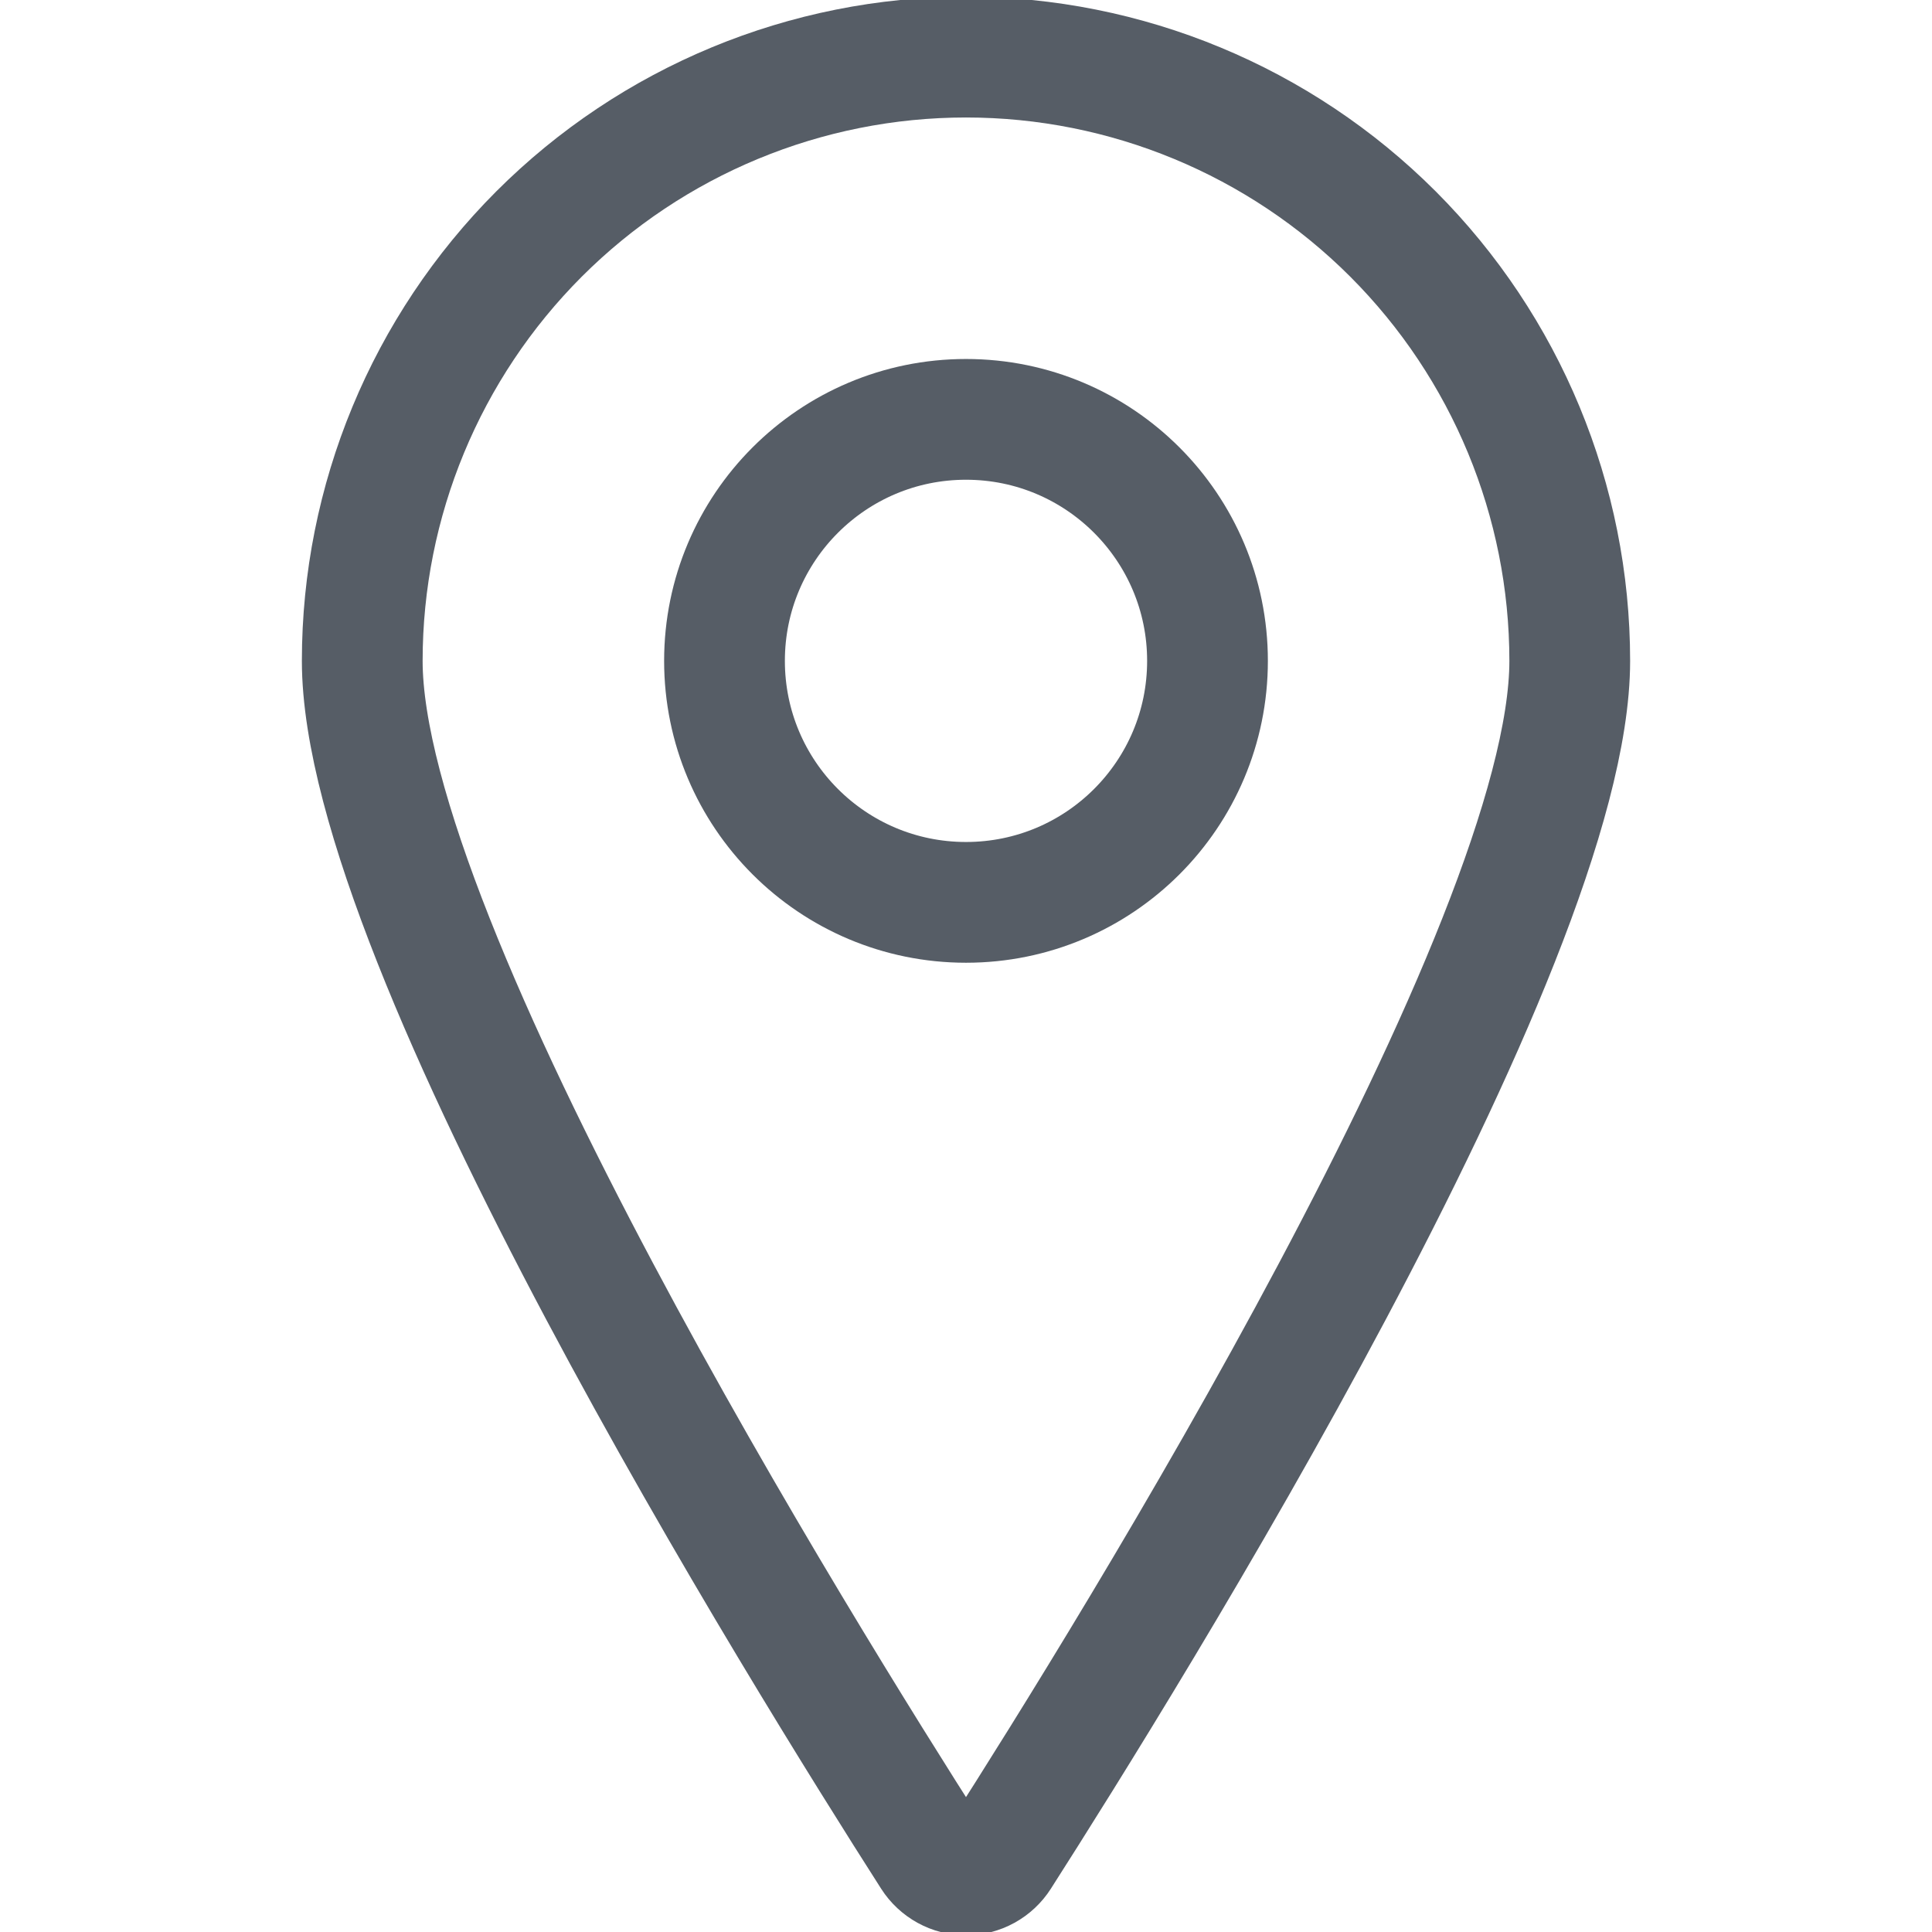 <svg width="16" height="16" viewBox="0 0 16 16" fill="none" xmlns="http://www.w3.org/2000/svg">
<g clip-path="url(#clip0)">
<path d="M8 0.473C9.326 0.473 10.598 1 11.536 1.938C12.473 2.876 13 4.147 13 5.473C13 7.838 9.333 13.727 8.281 15.373C8.251 15.42 8.209 15.459 8.16 15.486C8.111 15.513 8.056 15.527 8 15.527C7.944 15.527 7.889 15.513 7.84 15.486C7.791 15.459 7.749 15.42 7.719 15.373C6.667 13.728 3 7.838 3 5.473C3 4.147 3.527 2.876 4.464 1.938C5.402 1 6.674 0.473 8 0.473V0.473Z" stroke="#565D66" stroke-linecap="round" stroke-linejoin="round"/>
<path d="M8 7.473C9.105 7.473 10 6.578 10 5.473C10 4.369 9.105 3.473 8 3.473C6.895 3.473 6 4.369 6 5.473C6 6.578 6.895 7.473 8 7.473Z" stroke="#565D66" stroke-linecap="round" stroke-linejoin="round"/>
</g>
<defs>
<clipPath id="clip0">
<rect width="16" height="16" fill="white"/>
</clipPath>
</defs>
</svg>
